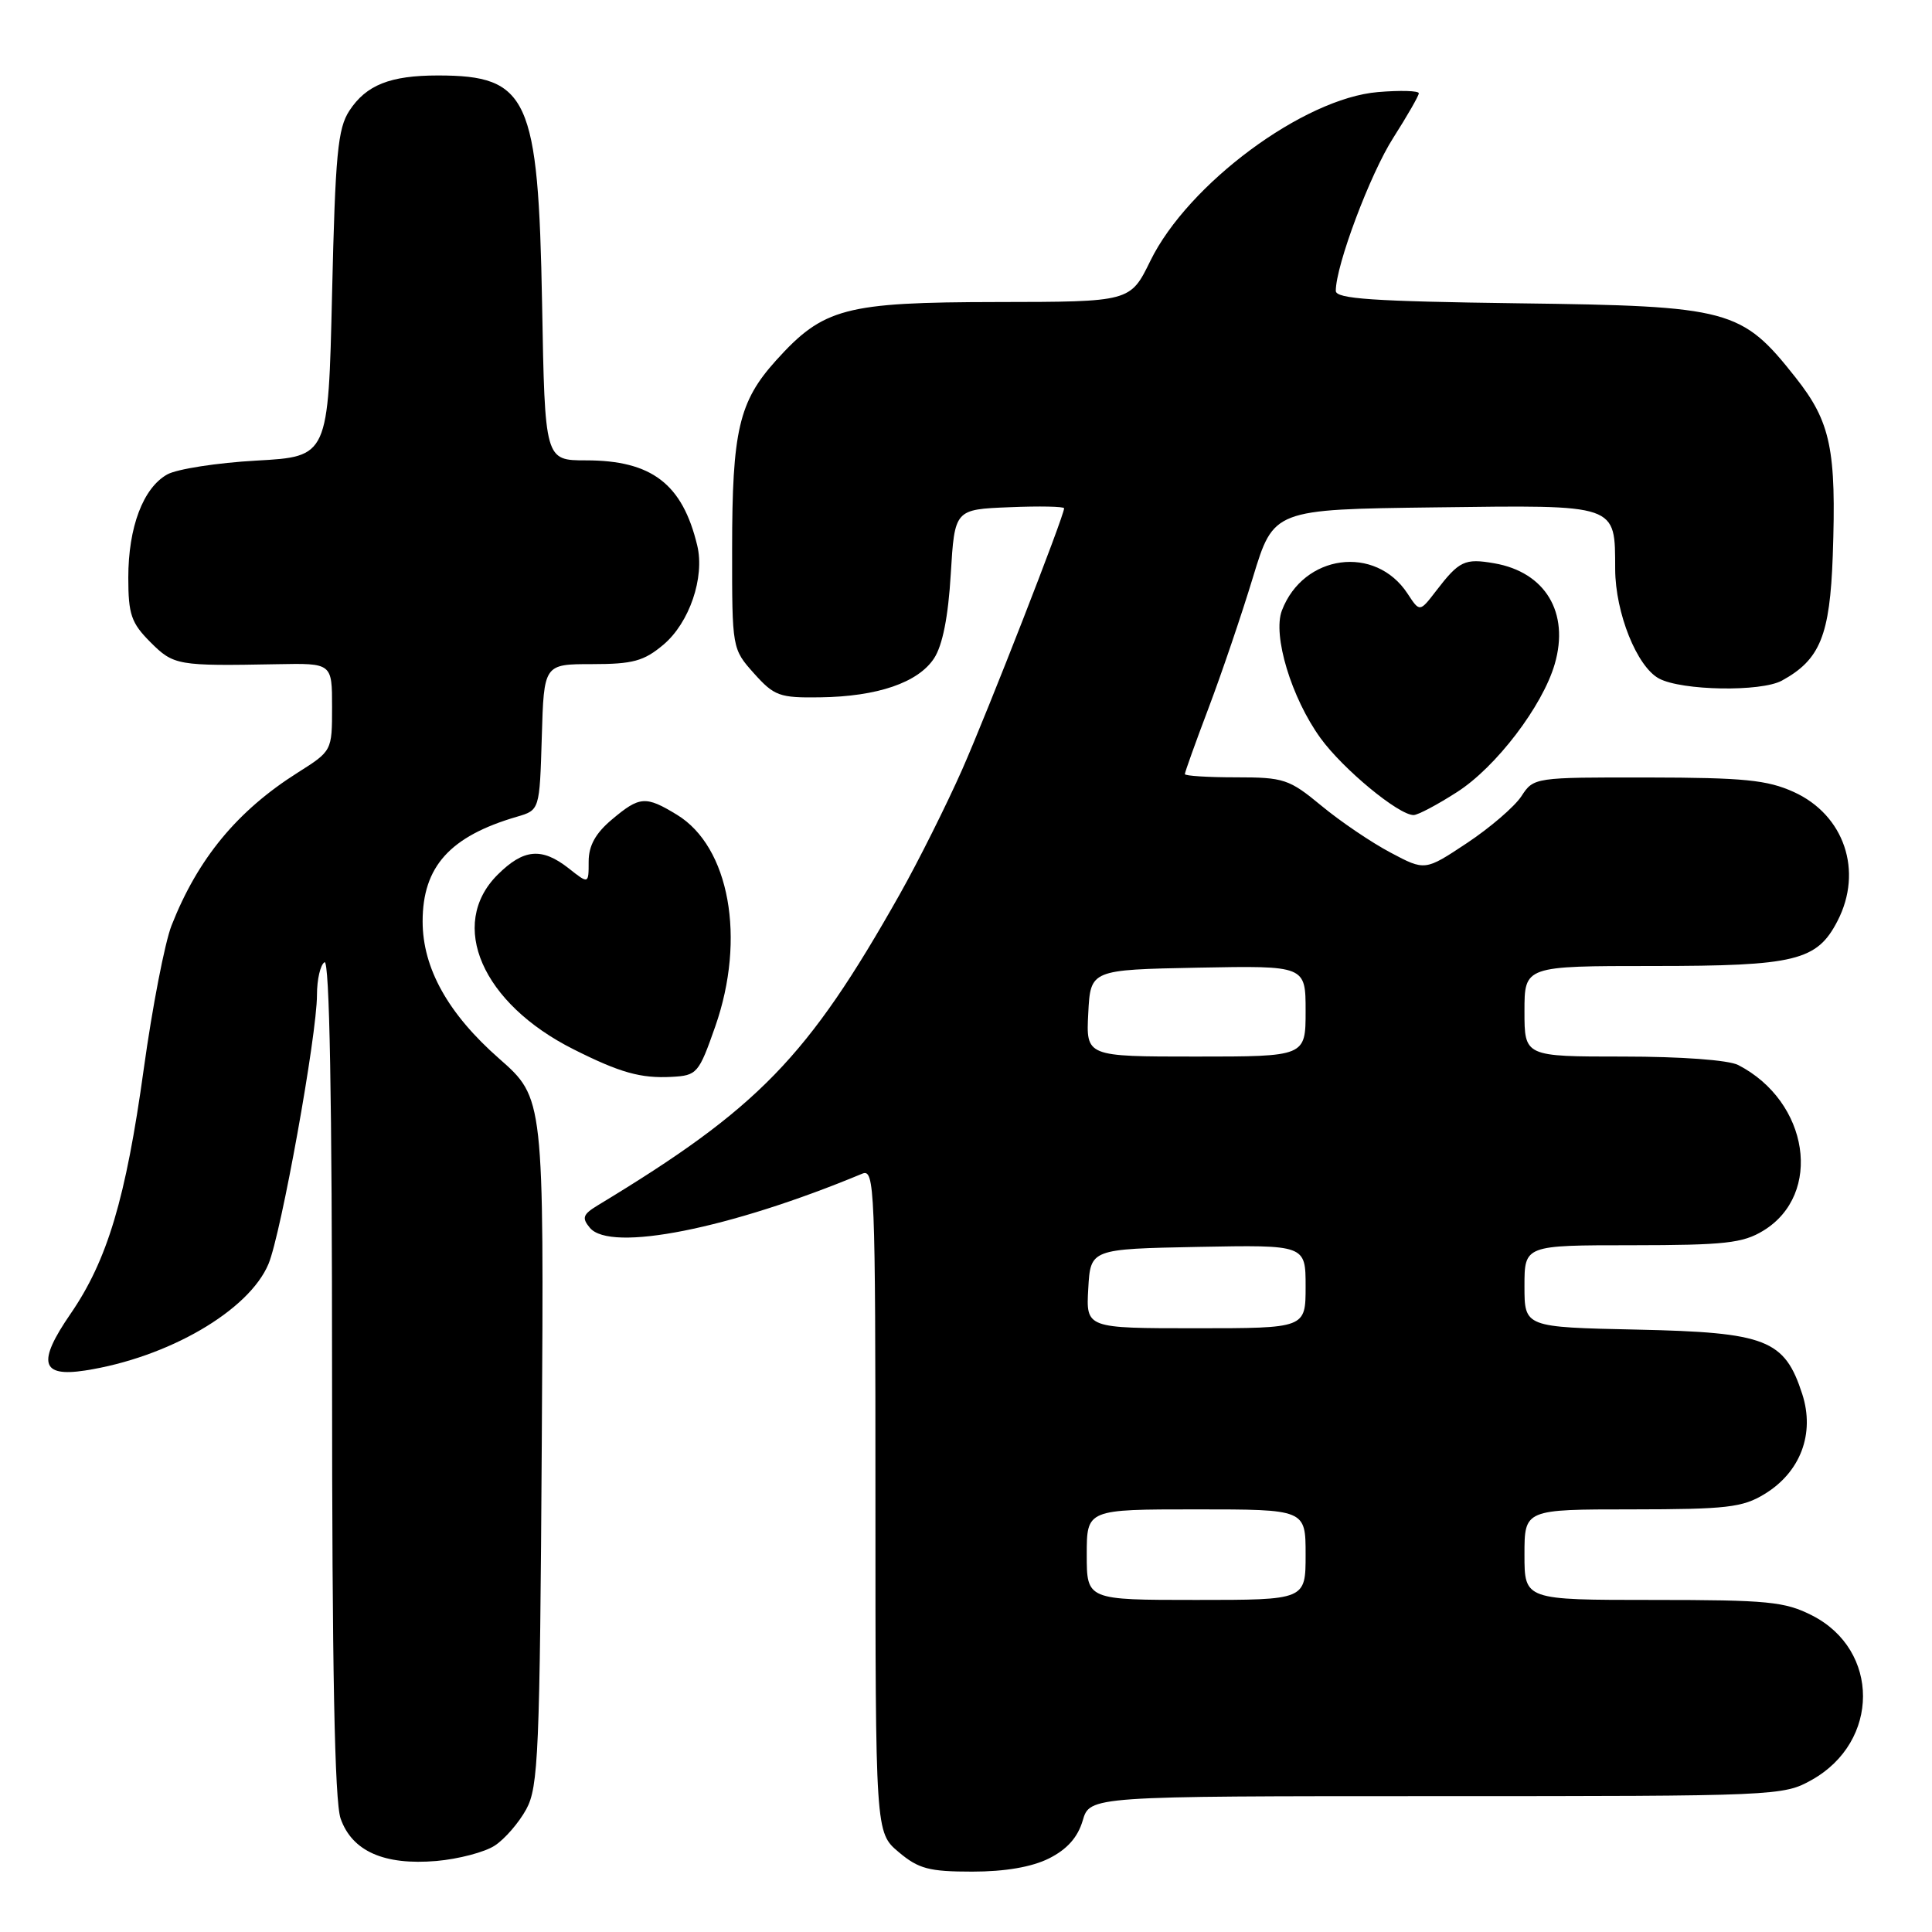<?xml version="1.0" encoding="UTF-8" standalone="no"?>
<!DOCTYPE svg PUBLIC "-//W3C//DTD SVG 1.1//EN" "http://www.w3.org/Graphics/SVG/1.1/DTD/svg11.dtd" >
<svg xmlns="http://www.w3.org/2000/svg" xmlns:xlink="http://www.w3.org/1999/xlink" version="1.1" viewBox="0 0 256 256">
 <g >
 <path fill="currentColor"
d=" M 139.00 246.25 C 141.39 245.05 142.80 243.47 143.46 241.25 C 144.41 238.00 144.41 238.00 190.32 238.00 C 235.53 238.00 236.29 237.97 240.08 235.84 C 249.10 230.77 249.12 218.65 240.12 214.06 C 236.51 212.22 234.27 212.00 219.04 212.00 C 202.00 212.00 202.00 212.00 202.00 206.00 C 202.00 200.00 202.00 200.00 216.25 200.00 C 228.78 199.99 230.90 199.75 233.81 197.97 C 238.58 195.07 240.50 189.96 238.81 184.73 C 236.47 177.49 234.06 176.55 216.93 176.18 C 202.00 175.86 202.00 175.86 202.00 170.43 C 202.00 165.00 202.00 165.00 216.25 165.00 C 228.53 164.99 230.93 164.73 233.65 163.07 C 241.57 158.24 239.71 145.96 230.32 141.12 C 229.03 140.46 222.78 140.00 215.07 140.00 C 202.00 140.00 202.00 140.00 202.00 134.00 C 202.00 128.00 202.00 128.00 219.05 128.00 C 237.91 128.00 240.76 127.31 243.48 122.03 C 246.90 115.42 244.38 107.98 237.68 104.94 C 234.17 103.35 231.07 103.04 218.37 103.02 C 203.30 103.00 203.22 103.01 201.59 105.51 C 200.68 106.89 197.44 109.68 194.38 111.71 C 188.82 115.40 188.82 115.40 184.25 112.97 C 181.73 111.64 177.61 108.85 175.10 106.77 C 170.82 103.23 170.12 103.00 163.77 103.00 C 160.05 103.00 157.00 102.81 157.00 102.57 C 157.00 102.33 158.41 98.39 160.14 93.82 C 161.87 89.24 164.52 81.45 166.02 76.50 C 168.76 67.50 168.76 67.50 190.13 67.23 C 214.57 66.92 213.98 66.72 214.02 75.44 C 214.05 81.24 216.90 88.34 219.83 89.91 C 222.85 91.52 233.32 91.70 236.10 90.19 C 241.17 87.42 242.47 84.23 242.85 73.64 C 243.34 59.56 242.59 55.92 237.93 50.03 C 230.76 40.95 229.25 40.55 201.25 40.19 C 181.89 39.93 177.00 39.60 177.00 38.54 C 177.00 35.17 181.55 23.05 184.61 18.27 C 186.47 15.35 188.00 12.69 188.00 12.36 C 188.00 12.02 185.56 11.95 182.59 12.20 C 172.73 13.02 157.41 24.38 152.43 34.56 C 149.77 40.00 149.77 40.00 132.13 40.02 C 111.94 40.05 109.11 40.80 102.82 47.77 C 97.91 53.22 97.01 57.06 97.01 72.73 C 97.00 85.94 97.01 85.98 99.91 89.23 C 102.59 92.22 103.29 92.48 108.66 92.40 C 116.27 92.30 121.66 90.45 123.77 87.23 C 124.89 85.52 125.65 81.71 125.98 76.07 C 126.50 67.50 126.50 67.50 133.75 67.21 C 137.74 67.04 141.00 67.11 141.00 67.35 C 141.00 68.36 130.92 94.20 127.48 102.00 C 125.41 106.67 121.70 114.10 119.22 118.50 C 107.02 140.13 100.53 146.82 79.18 159.73 C 77.23 160.92 77.07 161.38 78.16 162.69 C 80.88 165.97 96.72 162.82 114.25 155.52 C 115.90 154.83 116.00 157.27 116.00 198.80 C 116.00 242.82 116.00 242.82 119.08 245.41 C 121.71 247.63 123.11 248.00 128.83 248.00 C 133.18 248.00 136.72 247.39 139.00 246.25 Z  M 65.56 244.55 C 66.88 243.69 68.76 241.52 69.73 239.74 C 71.34 236.80 71.53 232.31 71.79 191.00 C 72.08 145.50 72.08 145.50 66.15 140.28 C 59.37 134.33 56.00 128.28 56.00 122.09 C 56.00 114.83 59.62 110.81 68.50 108.22 C 71.50 107.34 71.50 107.34 71.79 97.67 C 72.07 88.00 72.07 88.00 78.46 88.00 C 83.86 88.00 85.32 87.60 87.90 85.43 C 91.35 82.53 93.40 76.51 92.39 72.29 C 90.43 64.12 86.36 61.00 77.65 61.00 C 72.20 61.00 72.20 61.00 71.83 40.25 C 71.33 12.90 70.01 10.00 58.02 10.00 C 51.70 10.00 48.53 11.26 46.30 14.66 C 44.75 17.02 44.43 20.42 44.00 38.95 C 43.50 60.50 43.50 60.50 34.00 61.03 C 28.77 61.32 23.45 62.15 22.17 62.86 C 18.97 64.64 17.00 69.85 17.00 76.54 C 17.00 81.41 17.39 82.54 19.92 85.08 C 23.02 88.18 23.50 88.26 36.75 88.01 C 44.00 87.87 44.00 87.87 44.00 93.68 C 44.00 99.50 43.99 99.50 39.46 102.37 C 31.45 107.43 26.22 113.76 22.73 122.63 C 21.84 124.91 20.18 133.46 19.05 141.63 C 16.67 158.83 14.23 166.99 9.34 174.10 C 4.91 180.54 5.42 182.50 11.27 181.60 C 22.27 179.90 32.99 173.67 35.58 167.47 C 37.26 163.43 42.00 137.15 42.00 131.83 C 42.00 129.79 42.45 127.84 43.00 127.50 C 43.66 127.09 44.00 145.61 44.00 182.29 C 44.00 221.03 44.34 238.68 45.13 240.96 C 46.65 245.30 50.90 247.18 57.83 246.59 C 60.76 246.33 64.24 245.42 65.56 244.55 Z  M 94.78 136.00 C 98.86 124.34 96.66 112.20 89.70 107.96 C 85.55 105.43 84.76 105.49 81.08 108.59 C 78.91 110.41 78.00 112.06 78.00 114.16 C 78.00 117.15 78.00 117.15 75.37 115.07 C 71.78 112.25 69.38 112.47 65.92 115.92 C 59.33 122.52 63.87 132.95 76.00 139.04 C 82.16 142.14 84.91 142.91 89.00 142.69 C 92.36 142.51 92.59 142.25 94.78 136.00 Z  M 193.07 104.95 C 198.23 101.65 204.40 93.55 206.01 87.99 C 207.99 81.18 204.77 75.81 198.00 74.64 C 194.08 73.96 193.35 74.31 190.28 78.31 C 188.12 81.12 188.12 81.12 186.51 78.66 C 182.25 72.15 172.71 73.43 169.86 80.89 C 168.60 84.17 171.12 92.49 174.98 97.81 C 177.95 101.91 185.32 108.00 187.31 108.00 C 187.87 108.00 190.46 106.63 193.07 104.95 Z  M 144.00 206.00 C 144.00 200.00 144.00 200.00 158.50 200.00 C 173.00 200.00 173.00 200.00 173.00 206.00 C 173.00 212.00 173.00 212.00 158.50 212.00 C 144.00 212.00 144.00 212.00 144.00 206.00 Z  M 144.20 170.75 C 144.50 165.50 144.50 165.50 158.75 165.22 C 173.00 164.95 173.00 164.95 173.00 170.47 C 173.00 176.00 173.00 176.00 158.45 176.00 C 143.90 176.00 143.90 176.00 144.20 170.75 Z  M 144.20 134.25 C 144.50 128.50 144.50 128.50 158.75 128.22 C 173.00 127.95 173.00 127.95 173.00 133.97 C 173.00 140.00 173.00 140.00 158.45 140.00 C 143.90 140.00 143.90 140.00 144.20 134.25 Z "/>
</g>
</svg>
